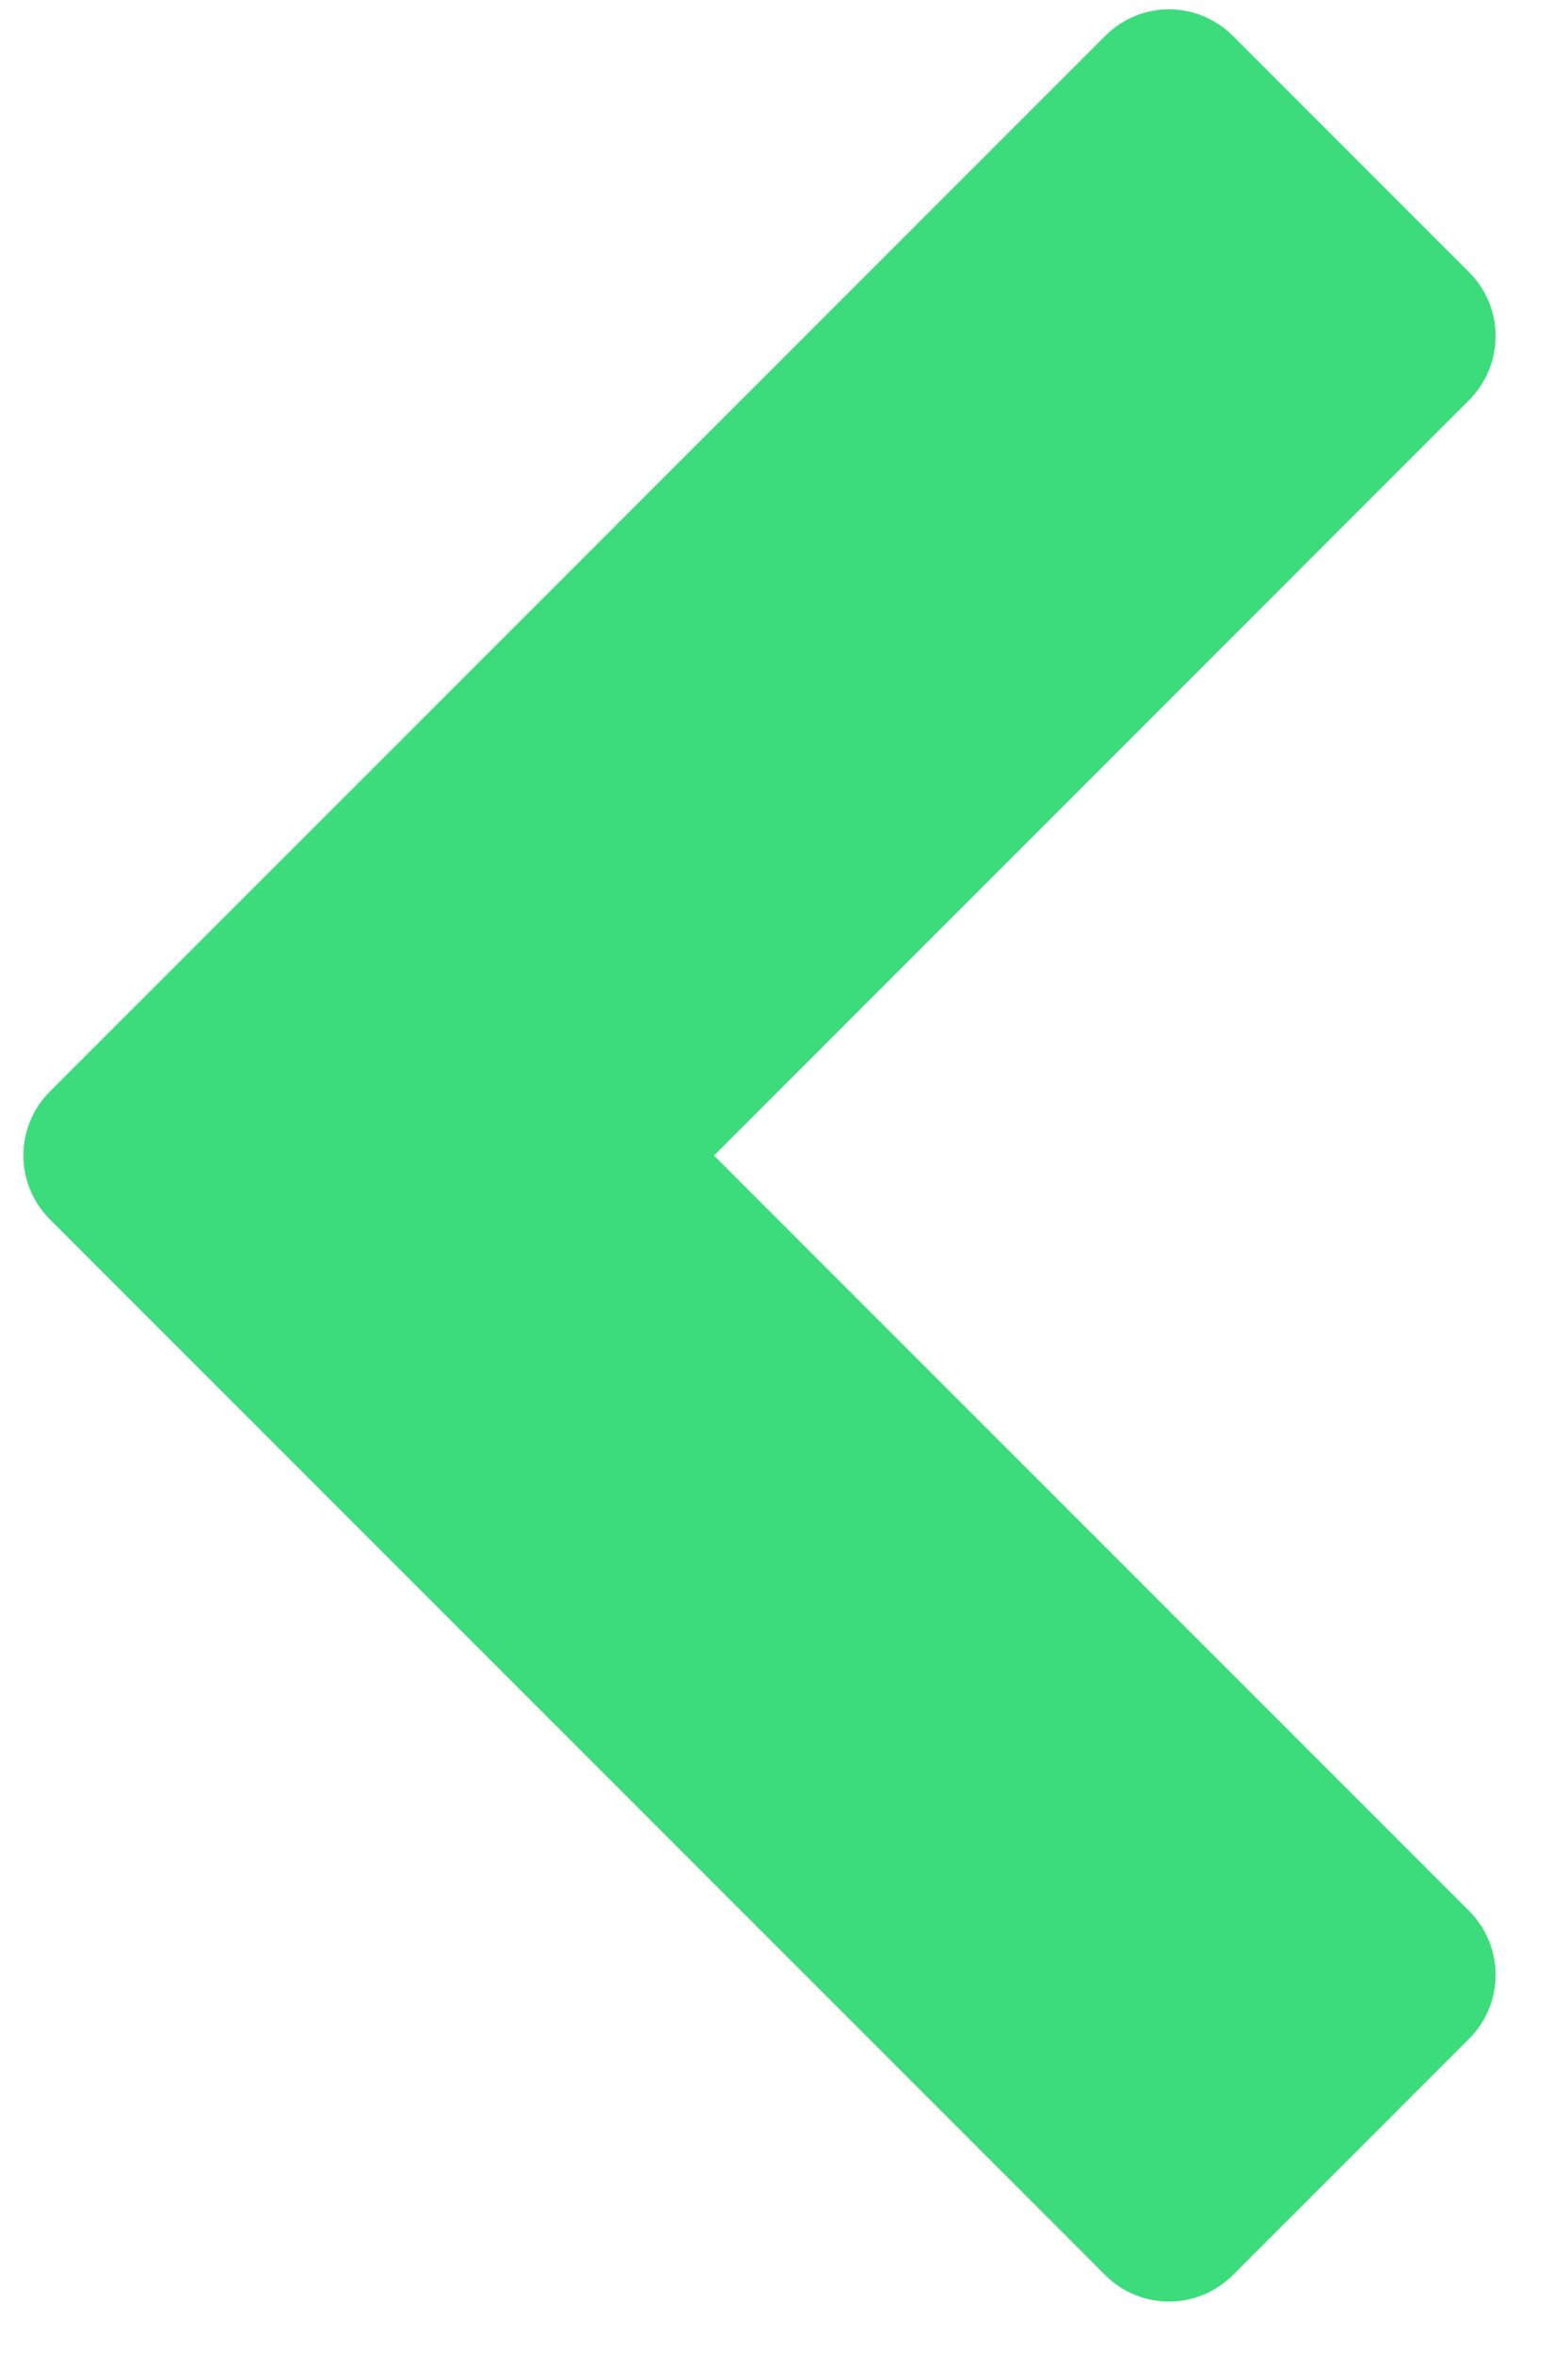 <?xml version="1.0" encoding="UTF-8"?>
<svg width="8px" height="12px" viewBox="0 0 8 12" version="1.1" xmlns="http://www.w3.org/2000/svg" xmlns:xlink="http://www.w3.org/1999/xlink">
    <!-- Generator: Sketch 55.1 (78136) - https://sketchapp.com -->
    <title>icon / prev</title>
    <desc>Created with Sketch.</desc>
    <g id="💵-Fraudfix" stroke="none" stroke-width="1" fill="none" fill-rule="evenodd">
        <g id="Blog-post" transform="translate(-262, -220)" fill="#3CDC7C">
            <g id="blog" transform="translate(-1149, -107)">
                <g id="return" transform="translate(1399, 317)">
                    <g id="icon-/-prev">
                        <path d="M19.495,12.041 L15.643,15.893 L19.495,19.745 C19.676,19.926 19.676,20.217 19.495,20.398 L18.291,21.602 C18.109,21.783 17.819,21.783 17.638,21.602 L12.255,16.219 C12.074,16.038 12.074,15.748 12.255,15.566 L17.638,10.184 C17.819,10.002 18.109,10.002 18.291,10.184 L19.495,11.388 C19.676,11.569 19.676,11.859 19.495,12.041 Z" id=""></path>
                    </g>
                </g>
            </g>
        </g>
    </g>
</svg>